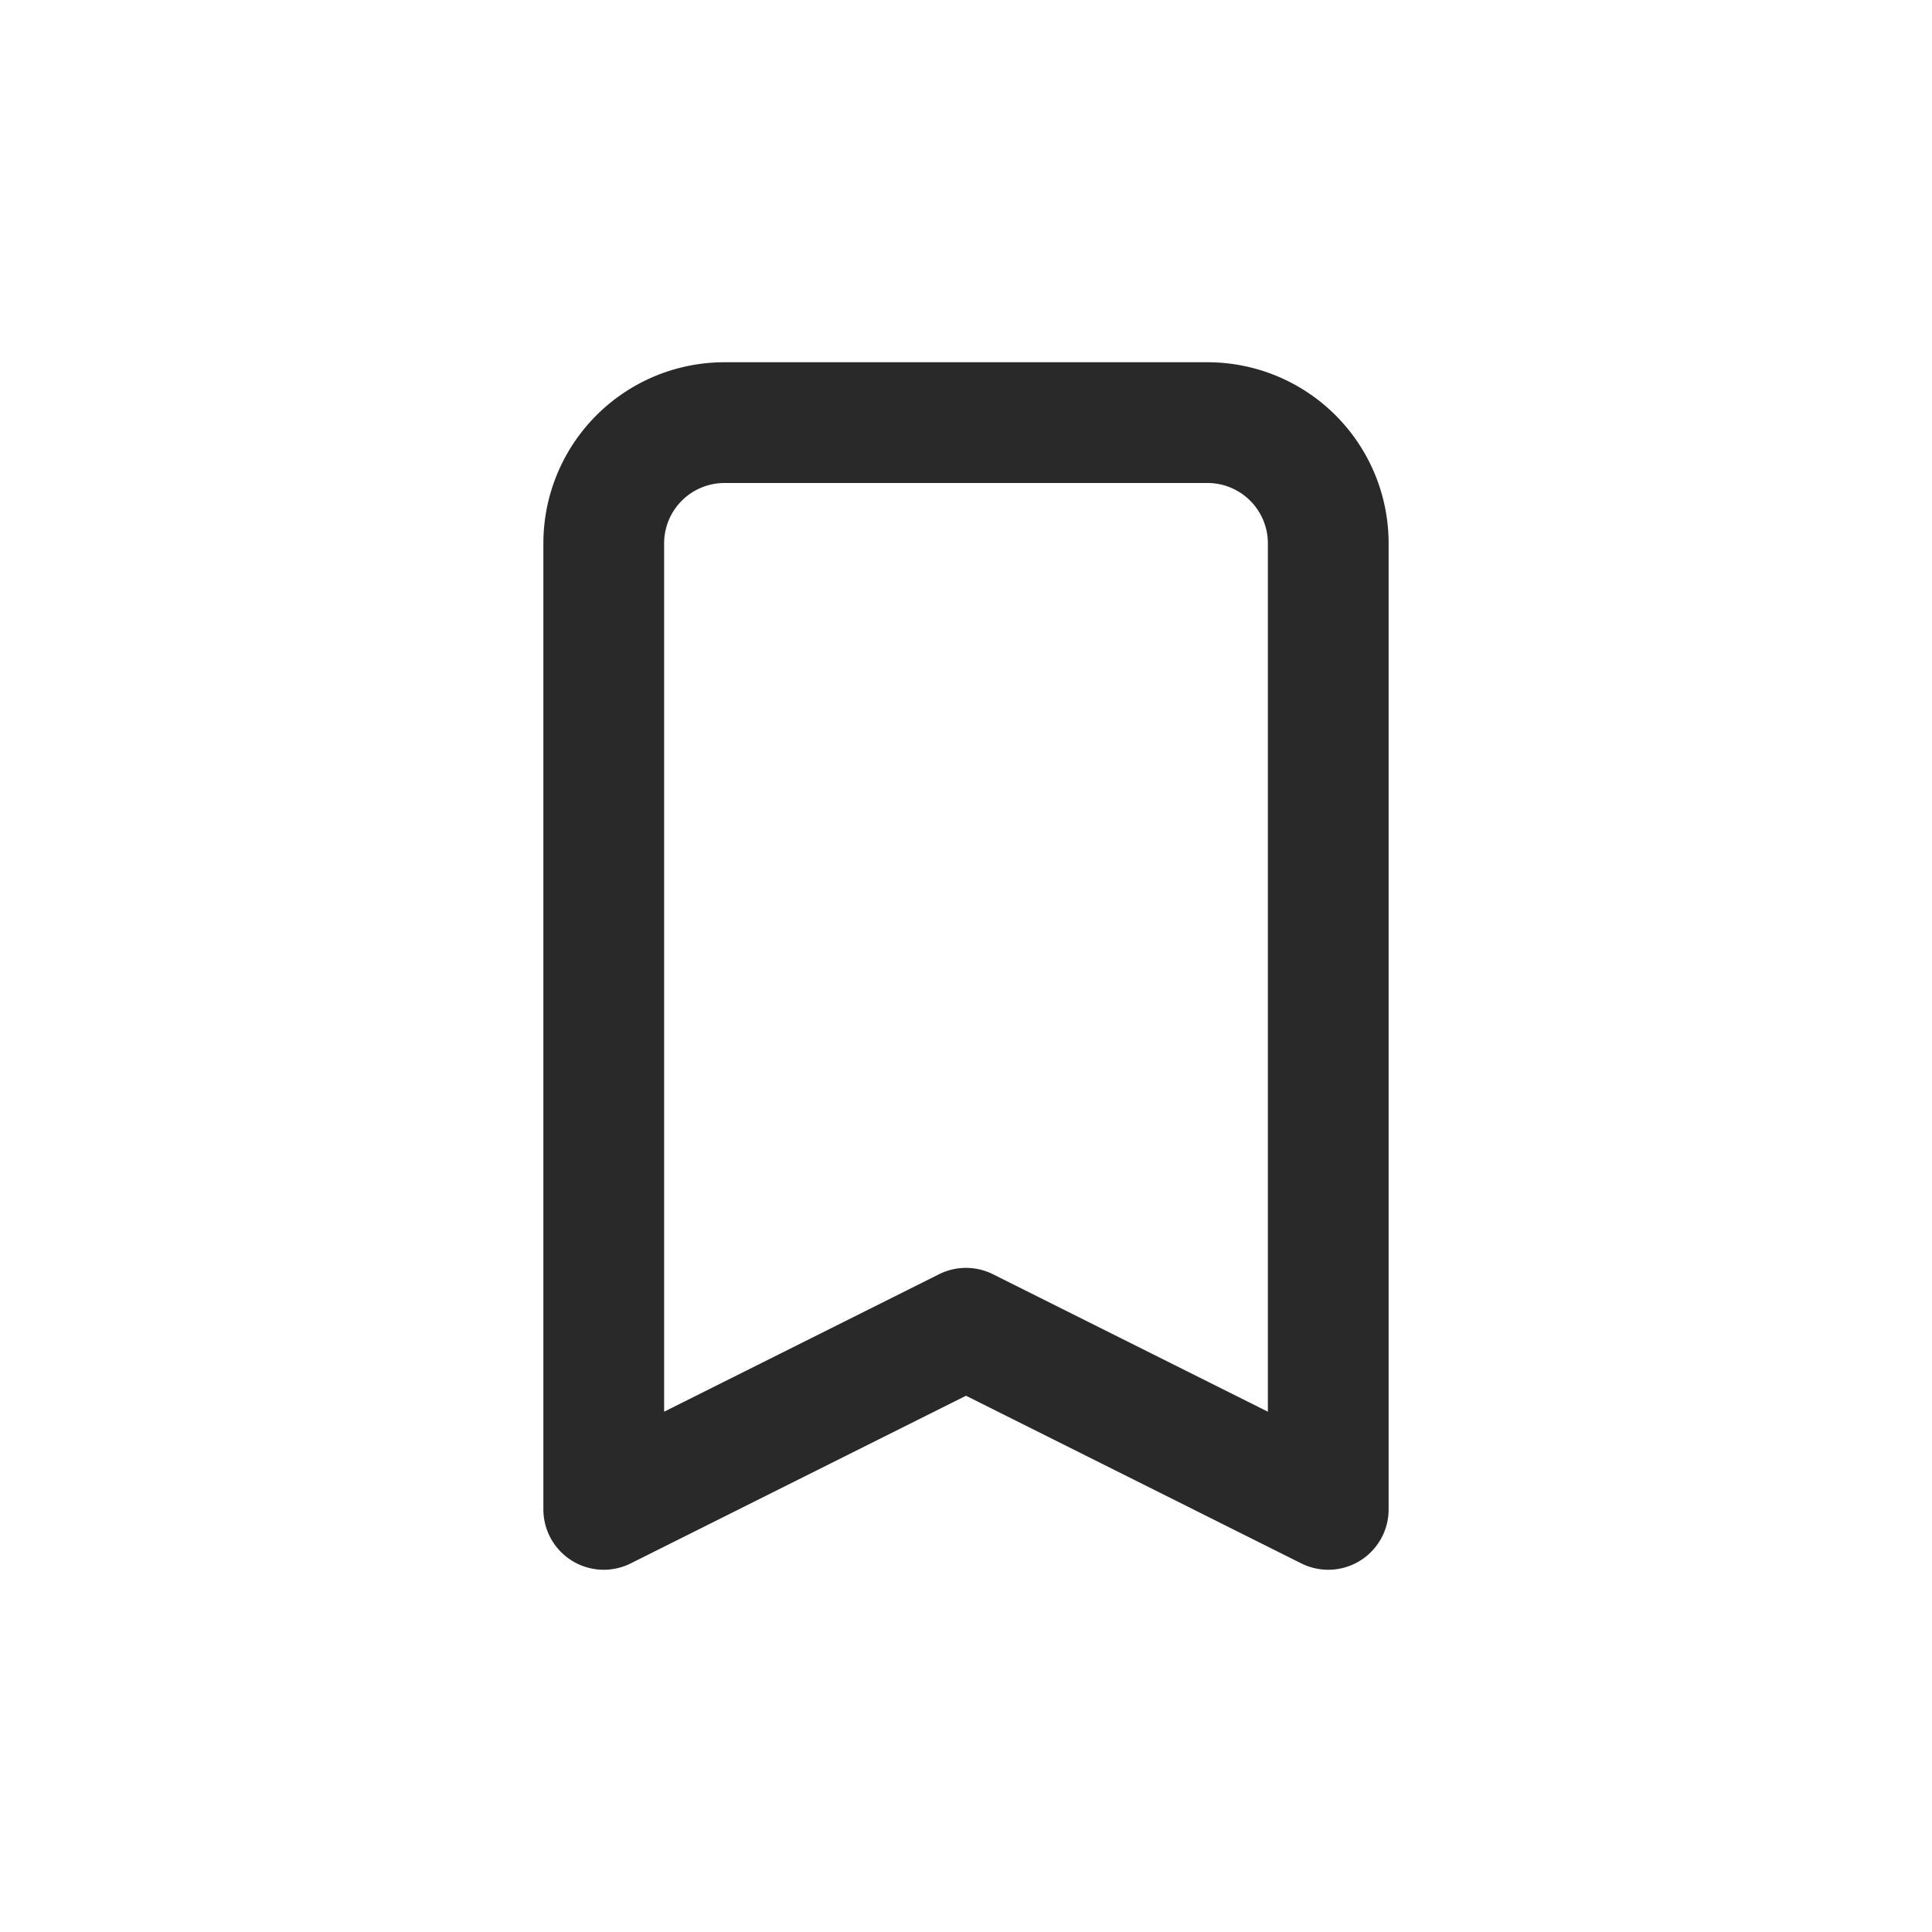 <svg xmlns="http://www.w3.org/2000/svg" width="32" height="32" fill="none" viewBox="0 0 32 32">
  <path stroke="#292929" stroke-linecap="round" stroke-linejoin="round" stroke-width="2" d="M20 7h-8a2 2 0 0 0-2 2v16l6-3 6 3V9a2 2 0 0 0-2-2Z"/>
</svg>
